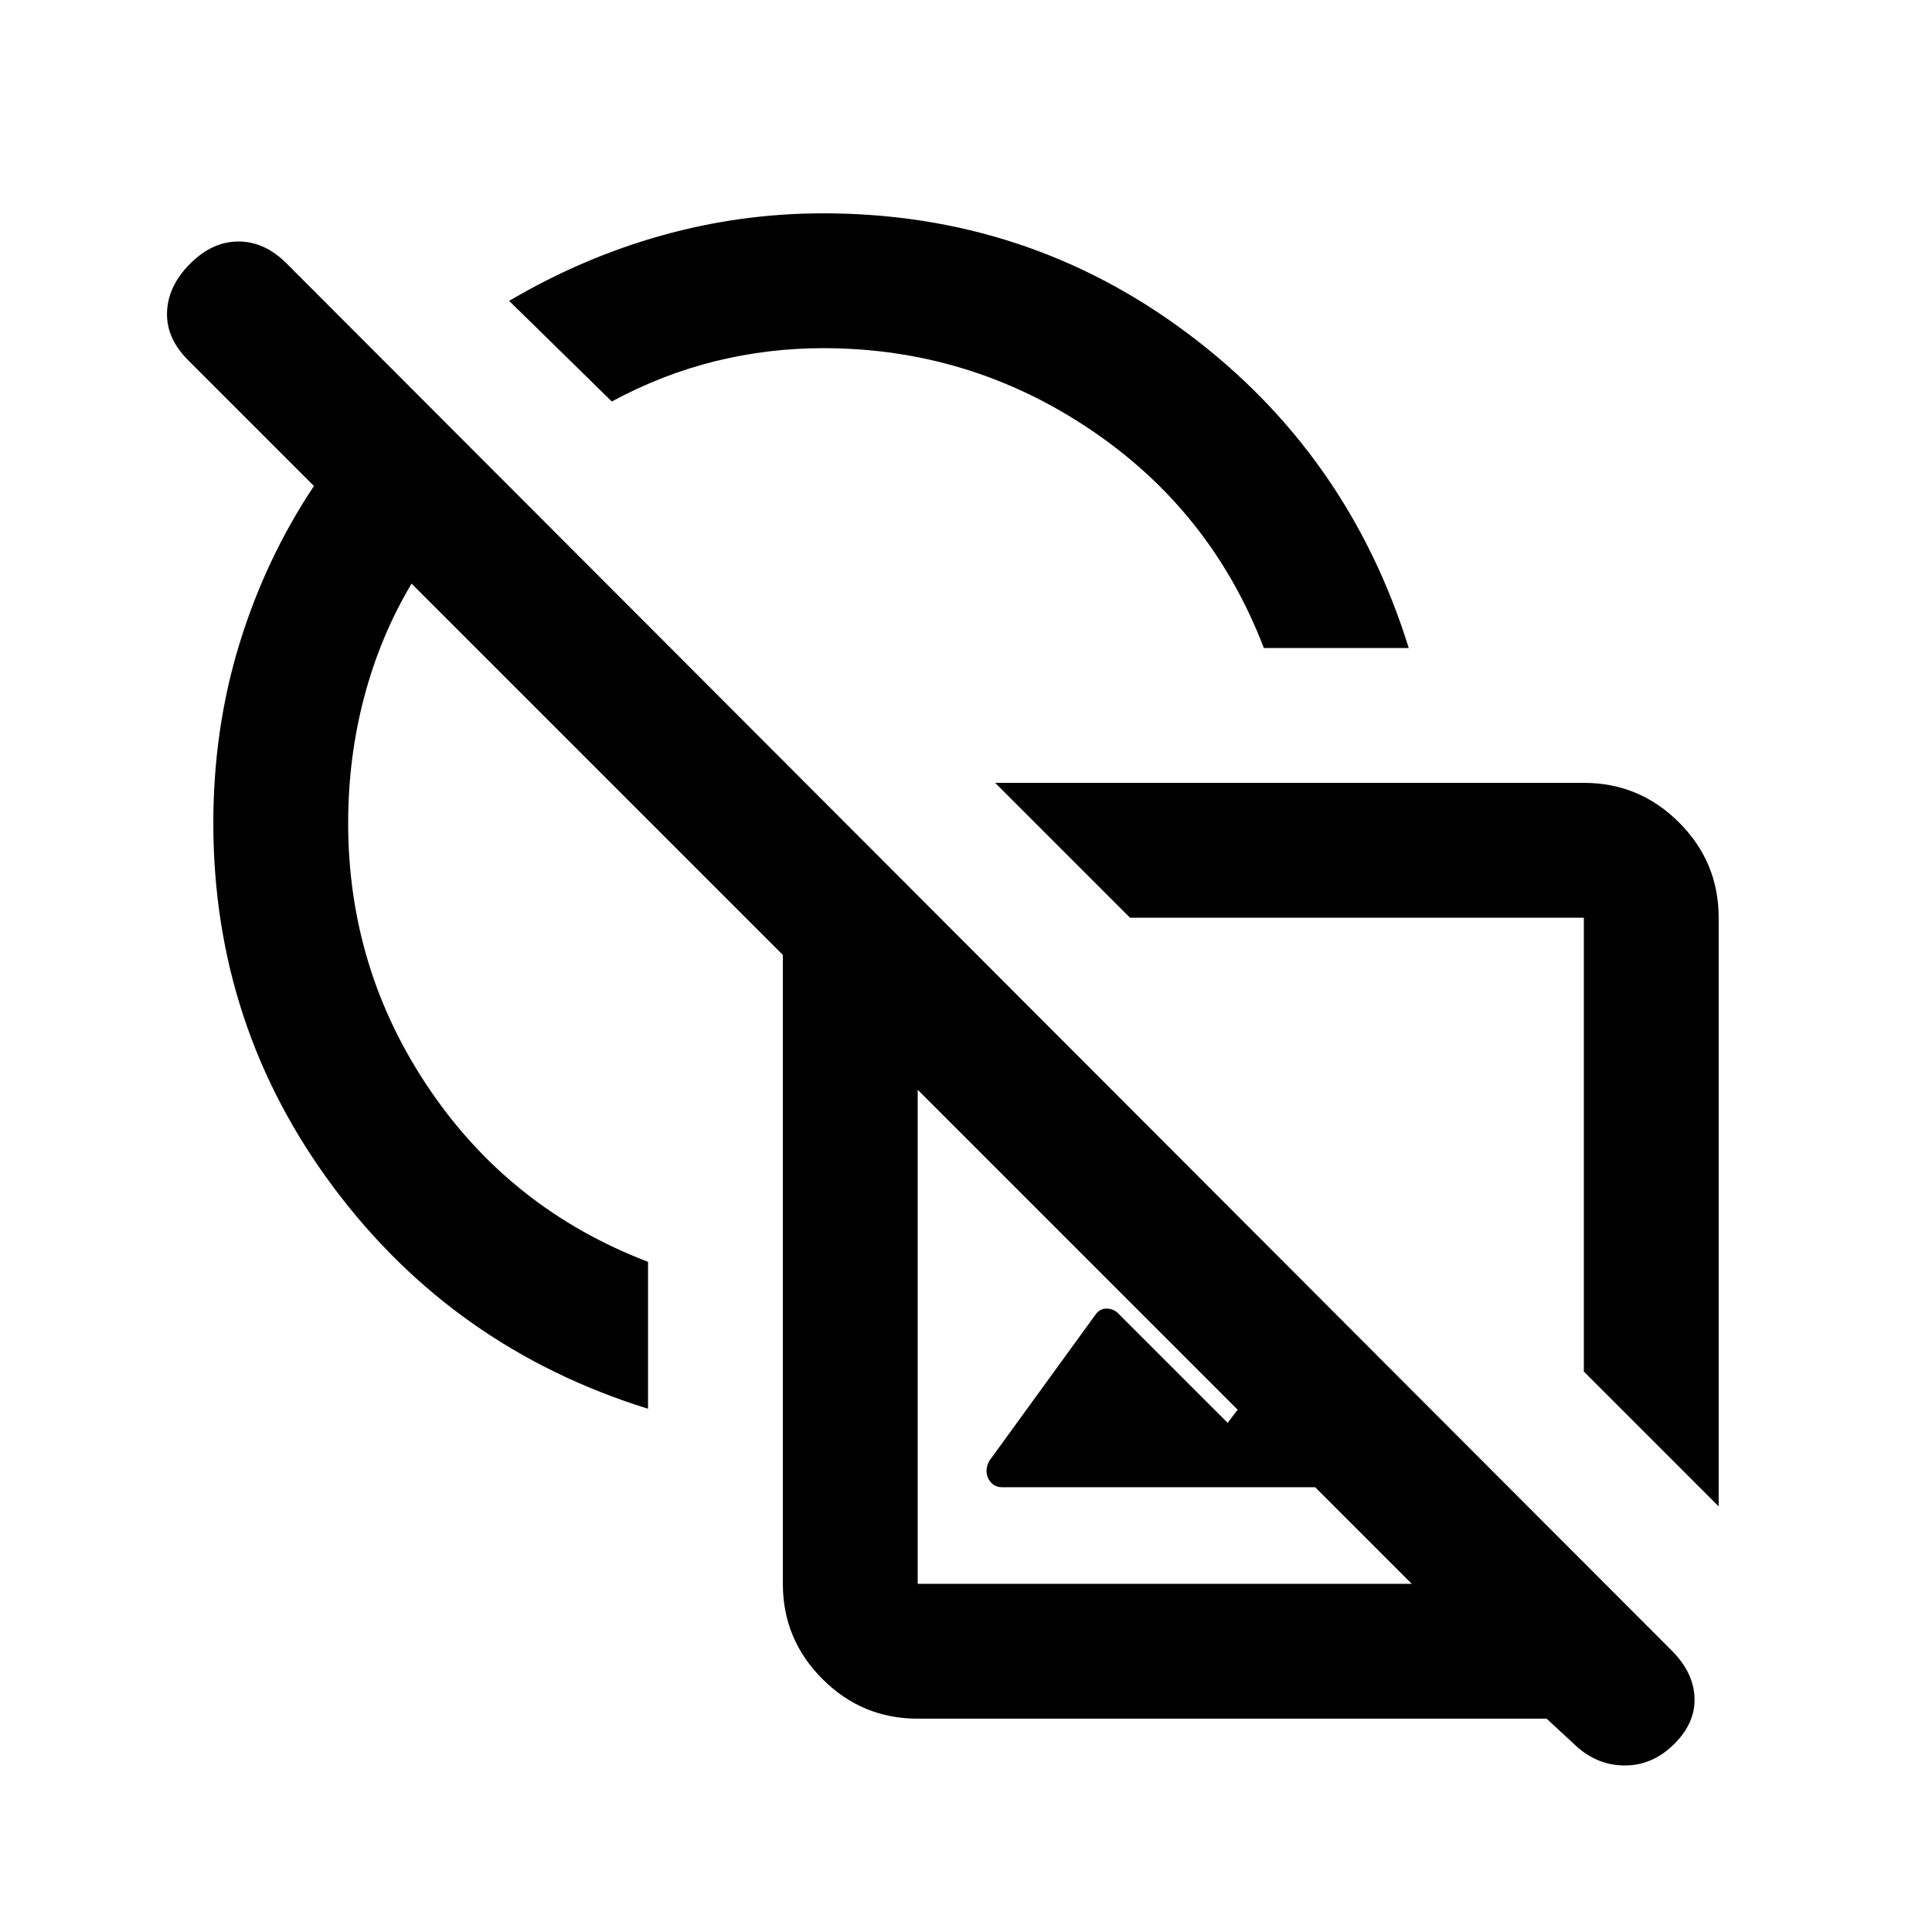 <svg xmlns="http://www.w3.org/2000/svg" height="20" viewBox="0 -960 960 960" width="20"><path d="m854-211.5-67-67V-504H561.5l-67-67H787q27.638 0 47.319 19.681T854-504v292.5ZM579-296ZM456-106q-27.638 0-47.319-19.681Q389-145.363 389-173v-312.5L204.5-670Q189-644 181-613.775T173-551q0 72.77 40.5 132.385Q254-359 322-333v73q-96.5-30-156.25-110T106-551q0-46.854 13-89.177 13-42.323 37-78.323L93.5-781q-11-11-10.5-24t11.5-24q11-11 24-11t23.89 10.89l688.313 689.297Q841.5-129 842-116.5q.5 12.5-10 23-11 11-25.25 10.75T781.5-94l-13-12H456Zm-86.5-495ZM498-221q-4.5 0-6.75-4t.25-9l53.055-73.055q2.253-2.945 5.849-2.695t6.096 3.25L610-253l46.5-61 93 93H498Zm-42 48h245.5L456-418.5V-173Zm218-218Zm-46-247q-26-68-86.115-108.5Q481.77-787 409-787q-27.342 0-53.671 6.5T304-760.5l-51-50q36.5-21.5 75.828-32.5T409-854q101.5 0 181.25 59.75T700-638h-72Zm-183.5 0Z"/></svg>